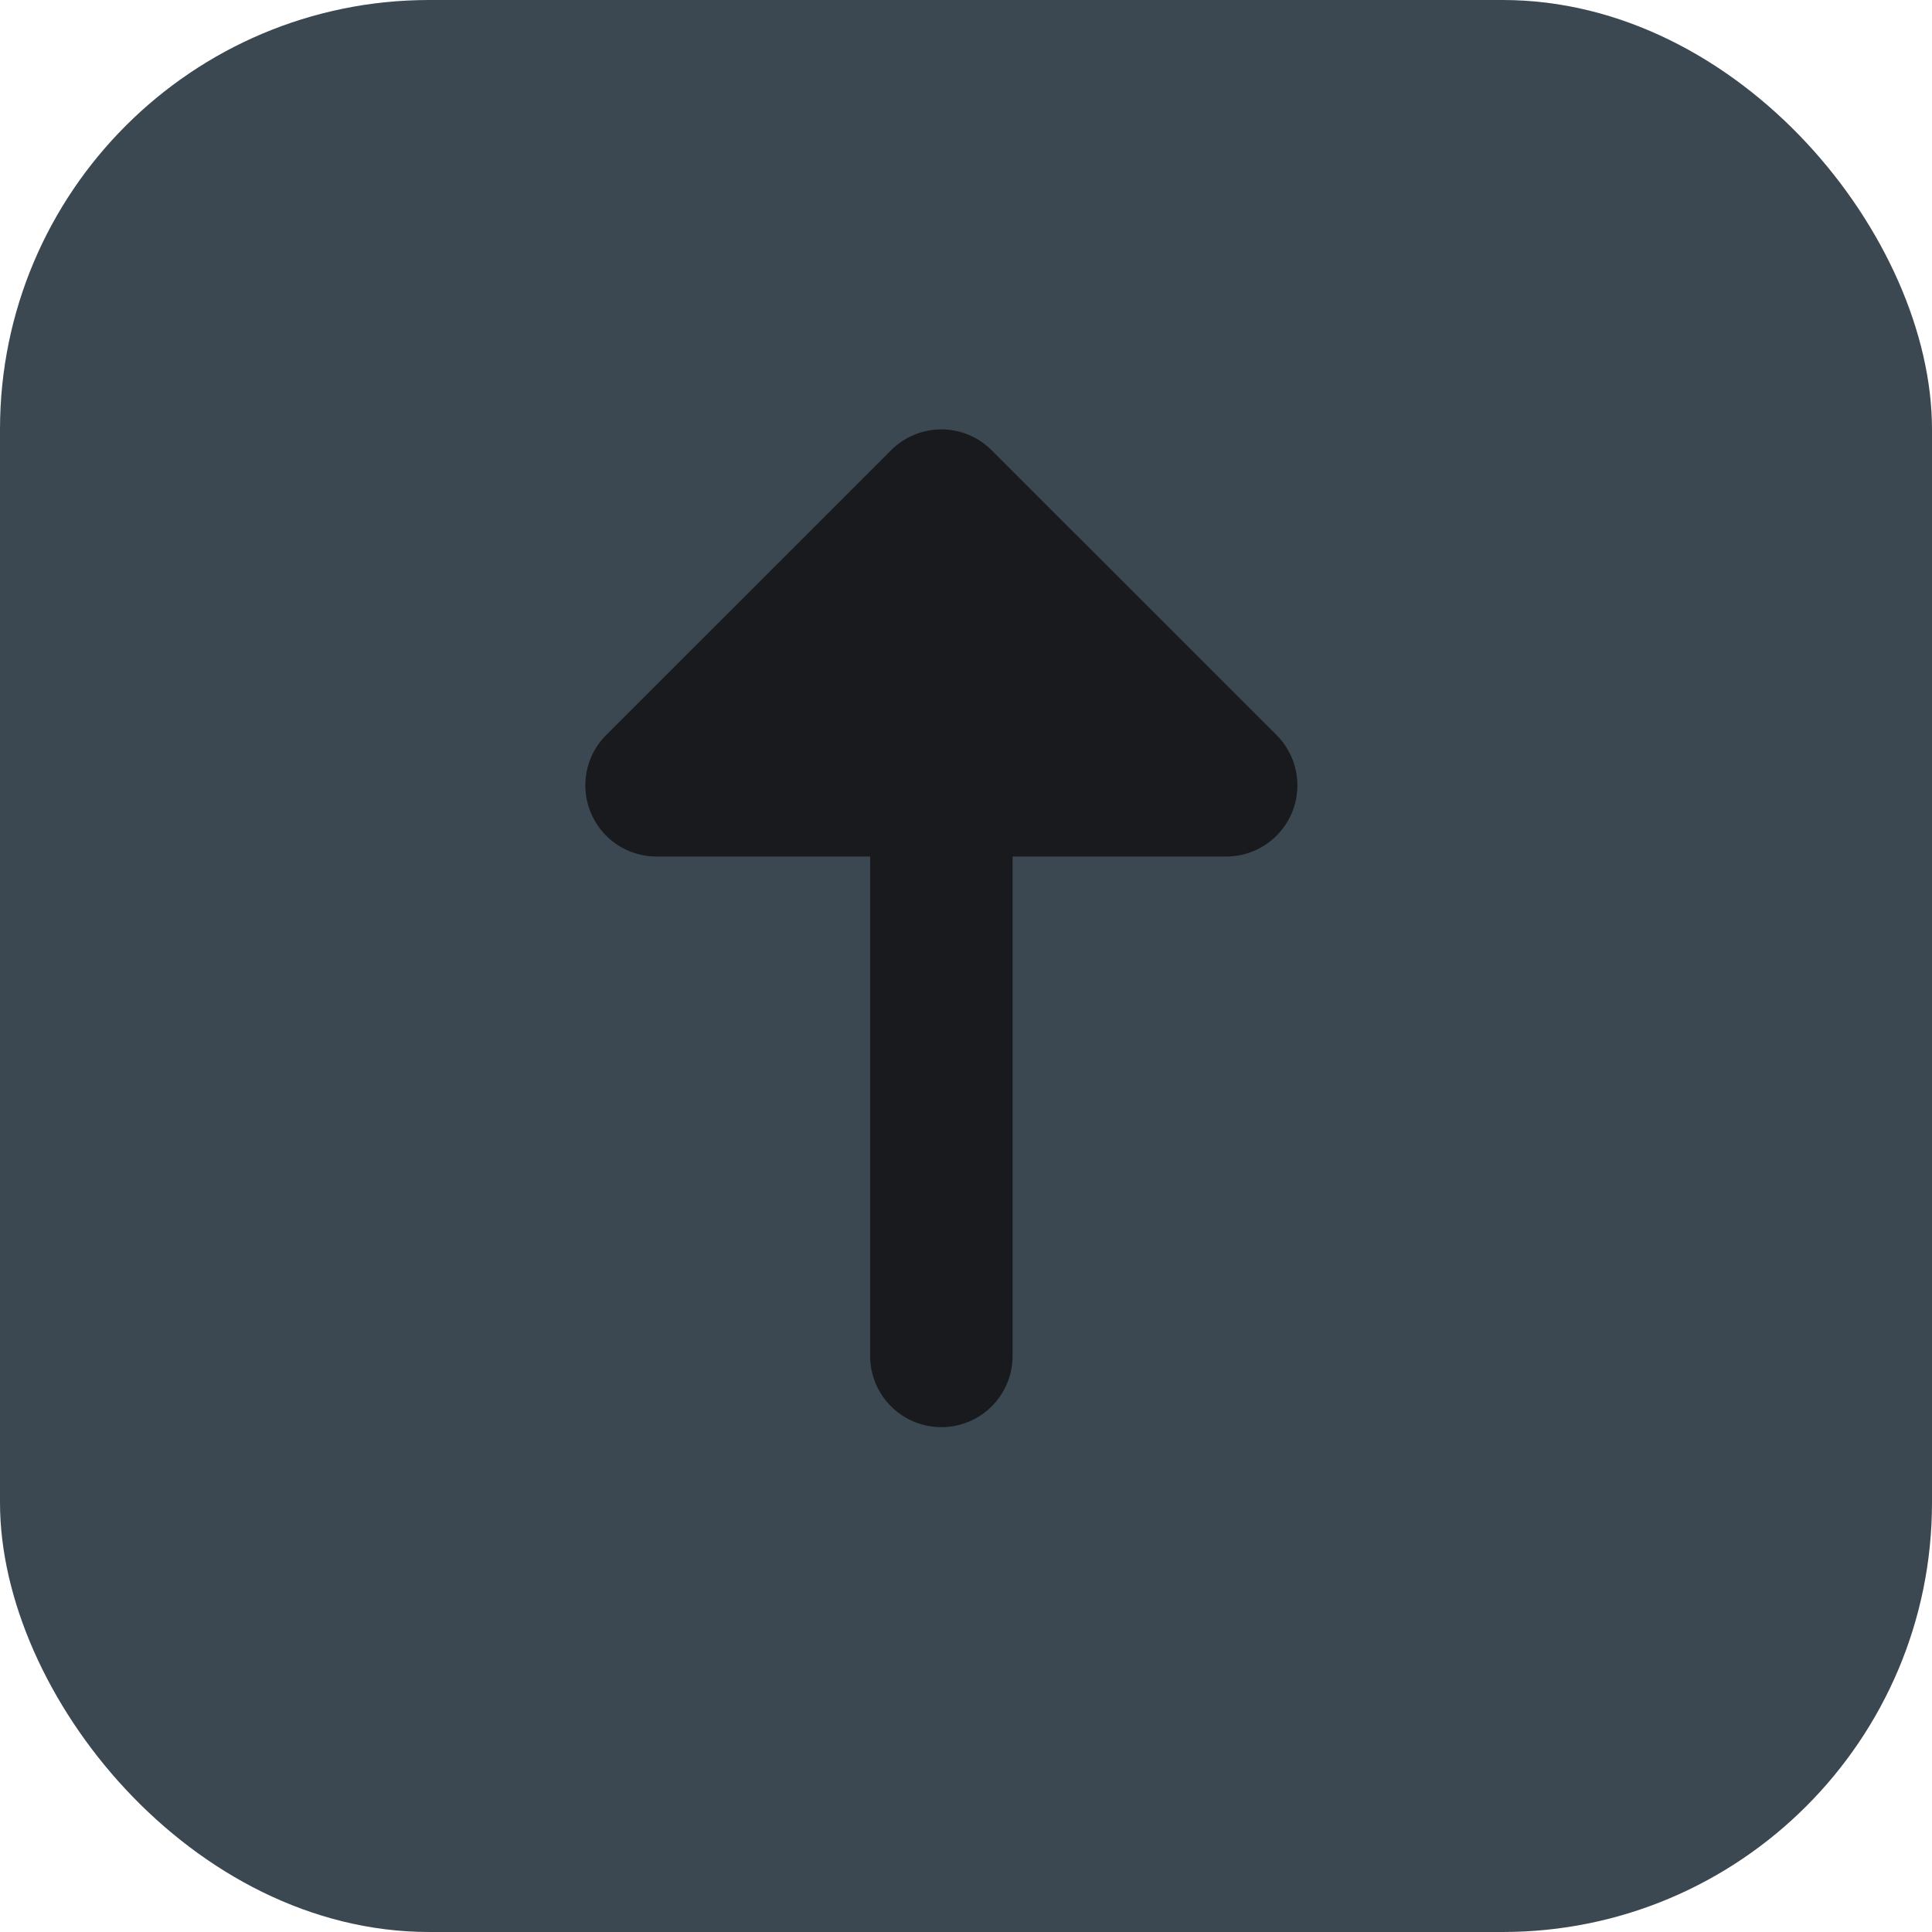 <svg xmlns="http://www.w3.org/2000/svg" width="18" height="18" viewBox="0 0 18 18">
  <g id="Sell_Icon" data-name="Sell Icon" transform="translate(0.118)">
    <rect id="Rectangle_135" data-name="Rectangle 135" width="18" height="18" rx="4" transform="translate(-0.118)" fill="#3b4851"/>
    <path id="Path_9407" data-name="Path 9407" d="M.195,2.848,2.848.194A.663.663,0,0,1,3.98.663v1.99H8.633a.663.663,0,0,1,0,1.327H3.98V5.97a.663.663,0,0,1-1.132.469L.195,3.785A.662.662,0,0,1,.195,2.848Zm0,0" transform="translate(11.969 4) rotate(90)" fill="#181a1d"/>
  </g>
</svg>
